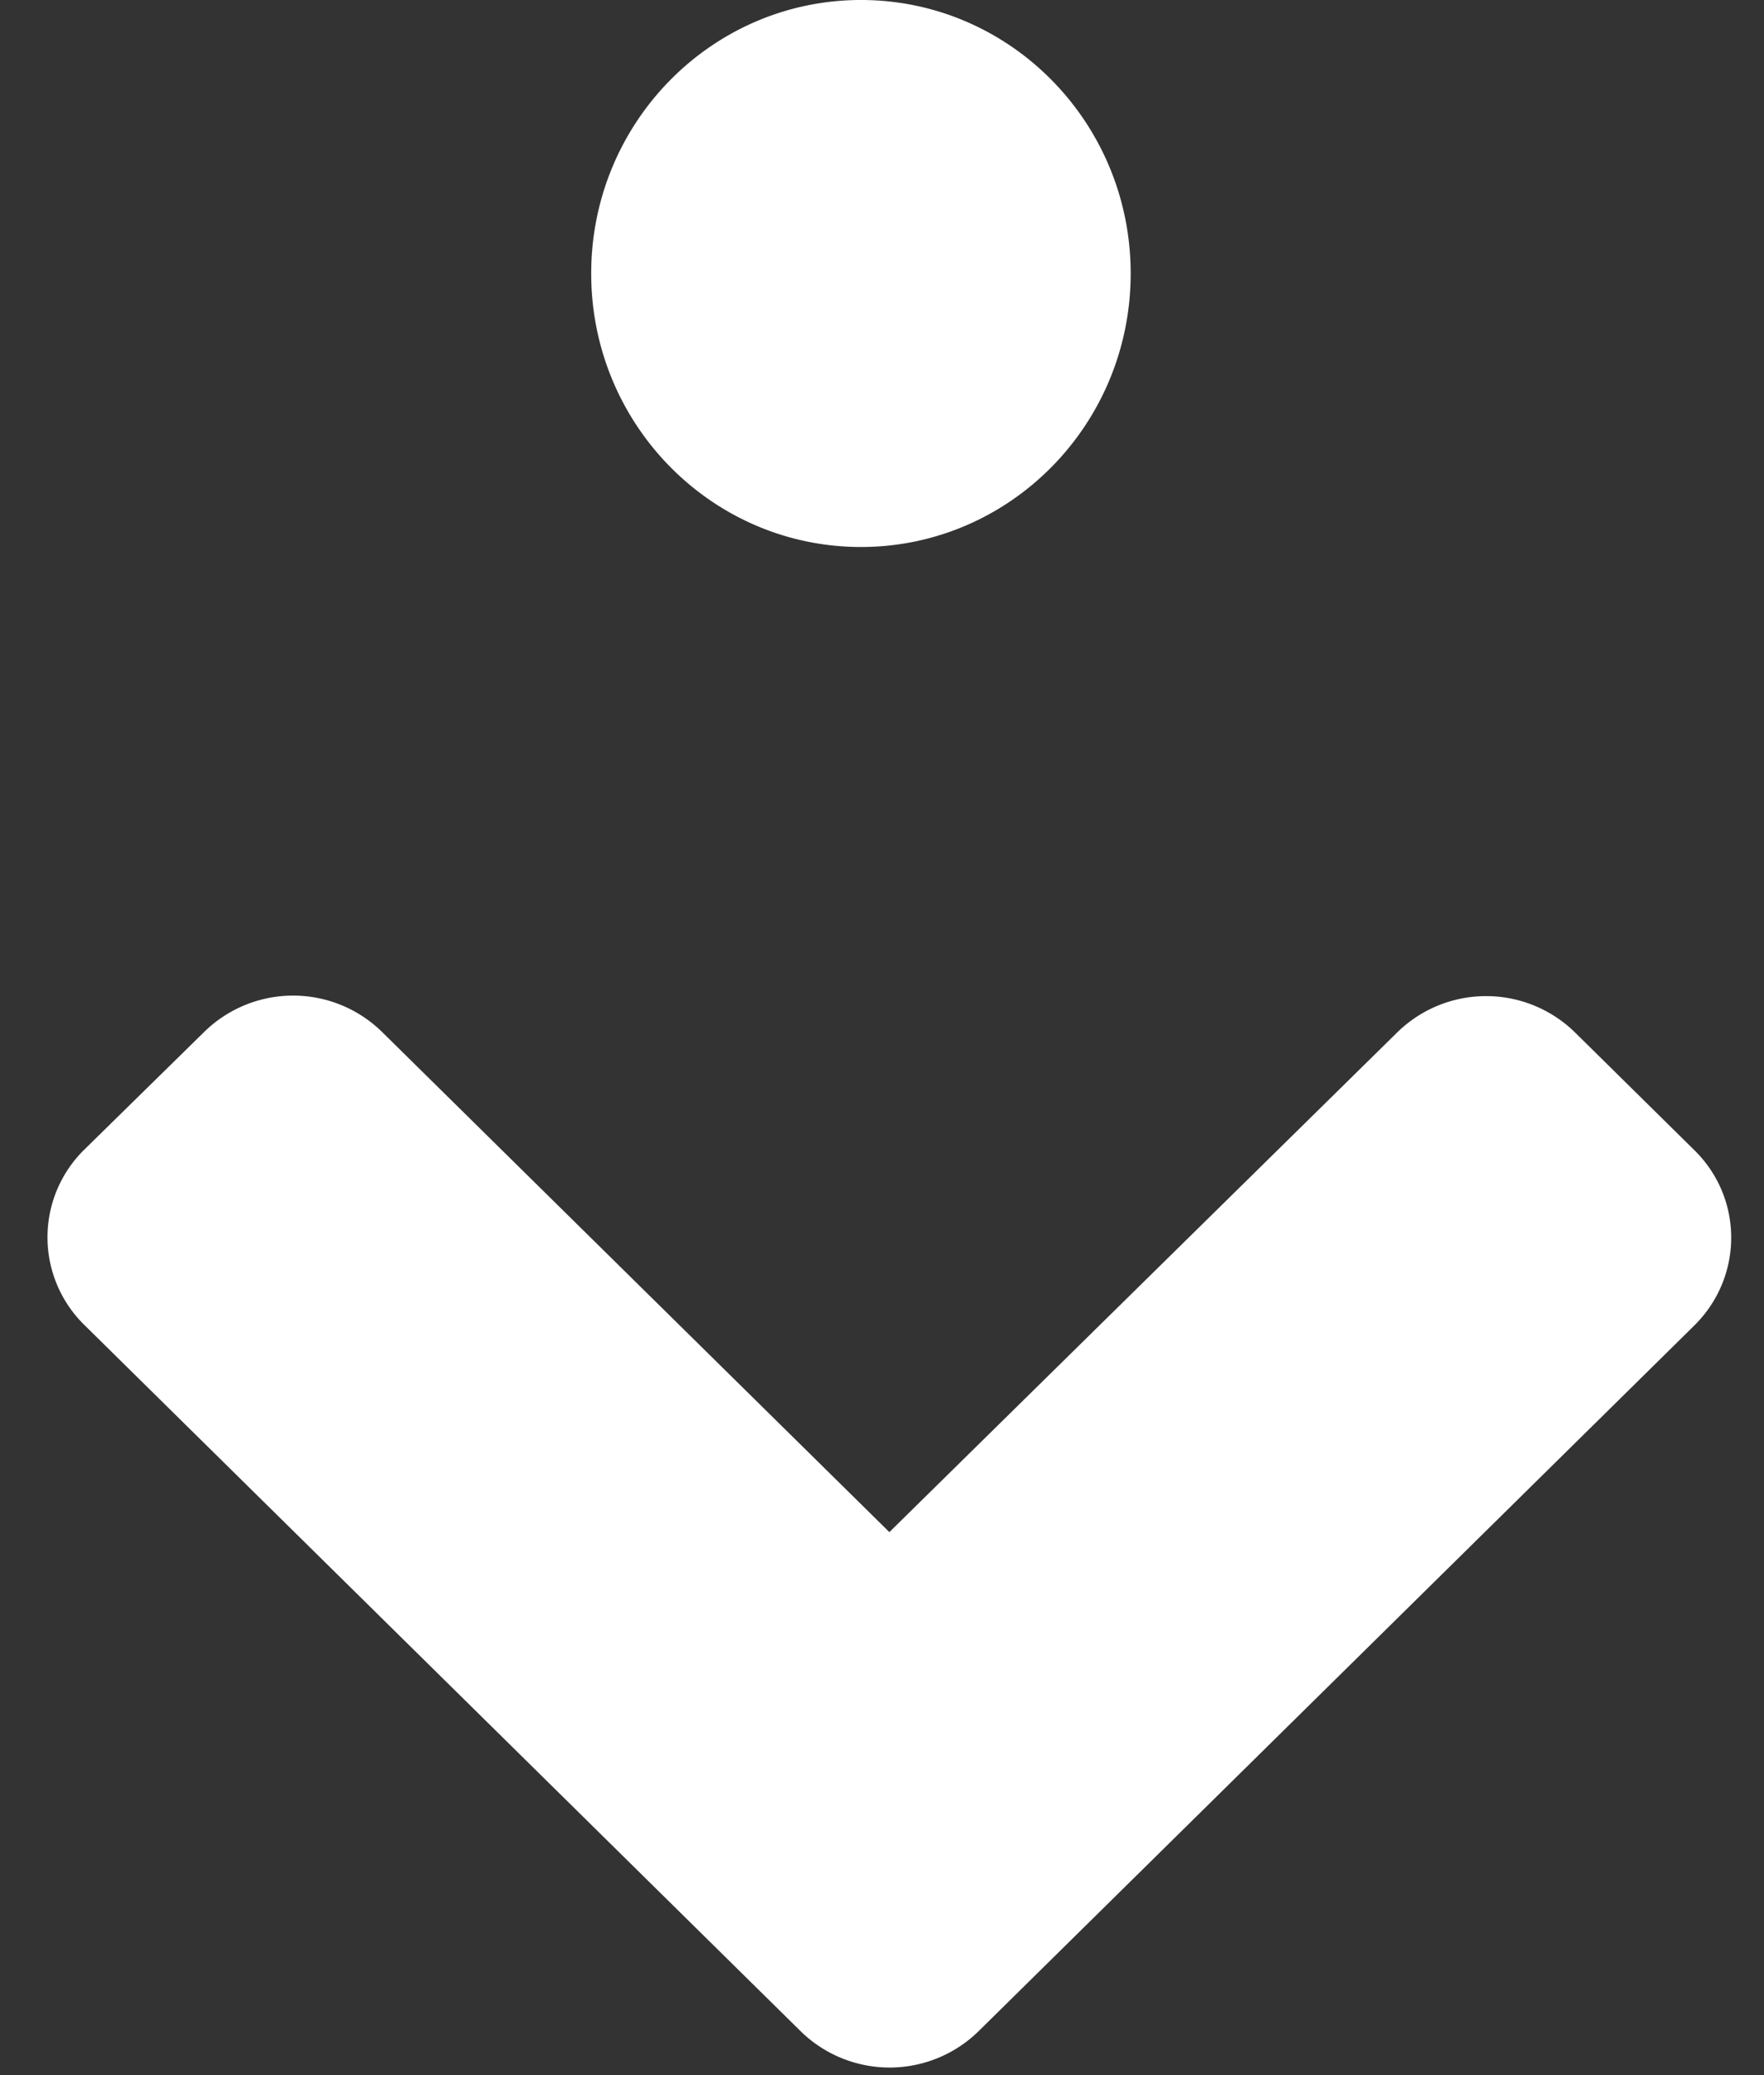 <svg xmlns="http://www.w3.org/2000/svg" width="34" height="40" viewBox="0 0 34 40">
    <rect x="0" y="0" width="34" height="40" fill="#333333" stroke="none"/>
    <path fill="#FFF" fill-rule="nonzero" d="M18.865 39.15a2.45 2.45 0 0 1-3.447-.01L1.63 25.544a2.366 2.366 0 0 1 0-3.389l2.301-2.259a2.447 2.447 0 0 1 3.437 0l9.774 9.637 9.783-9.627a2.447 2.447 0 0 1 3.437 0l2.291 2.26c.953.93.953 2.449 0 3.388L18.865 39.15zm-2.27-28.606c-2.872 0-5.2-2.36-5.2-5.272 0-2.912 2.328-5.272 5.2-5.272 2.87 0 5.198 2.36 5.198 5.272 0 2.912-2.328 5.272-5.199 5.272z"/>
</svg>
